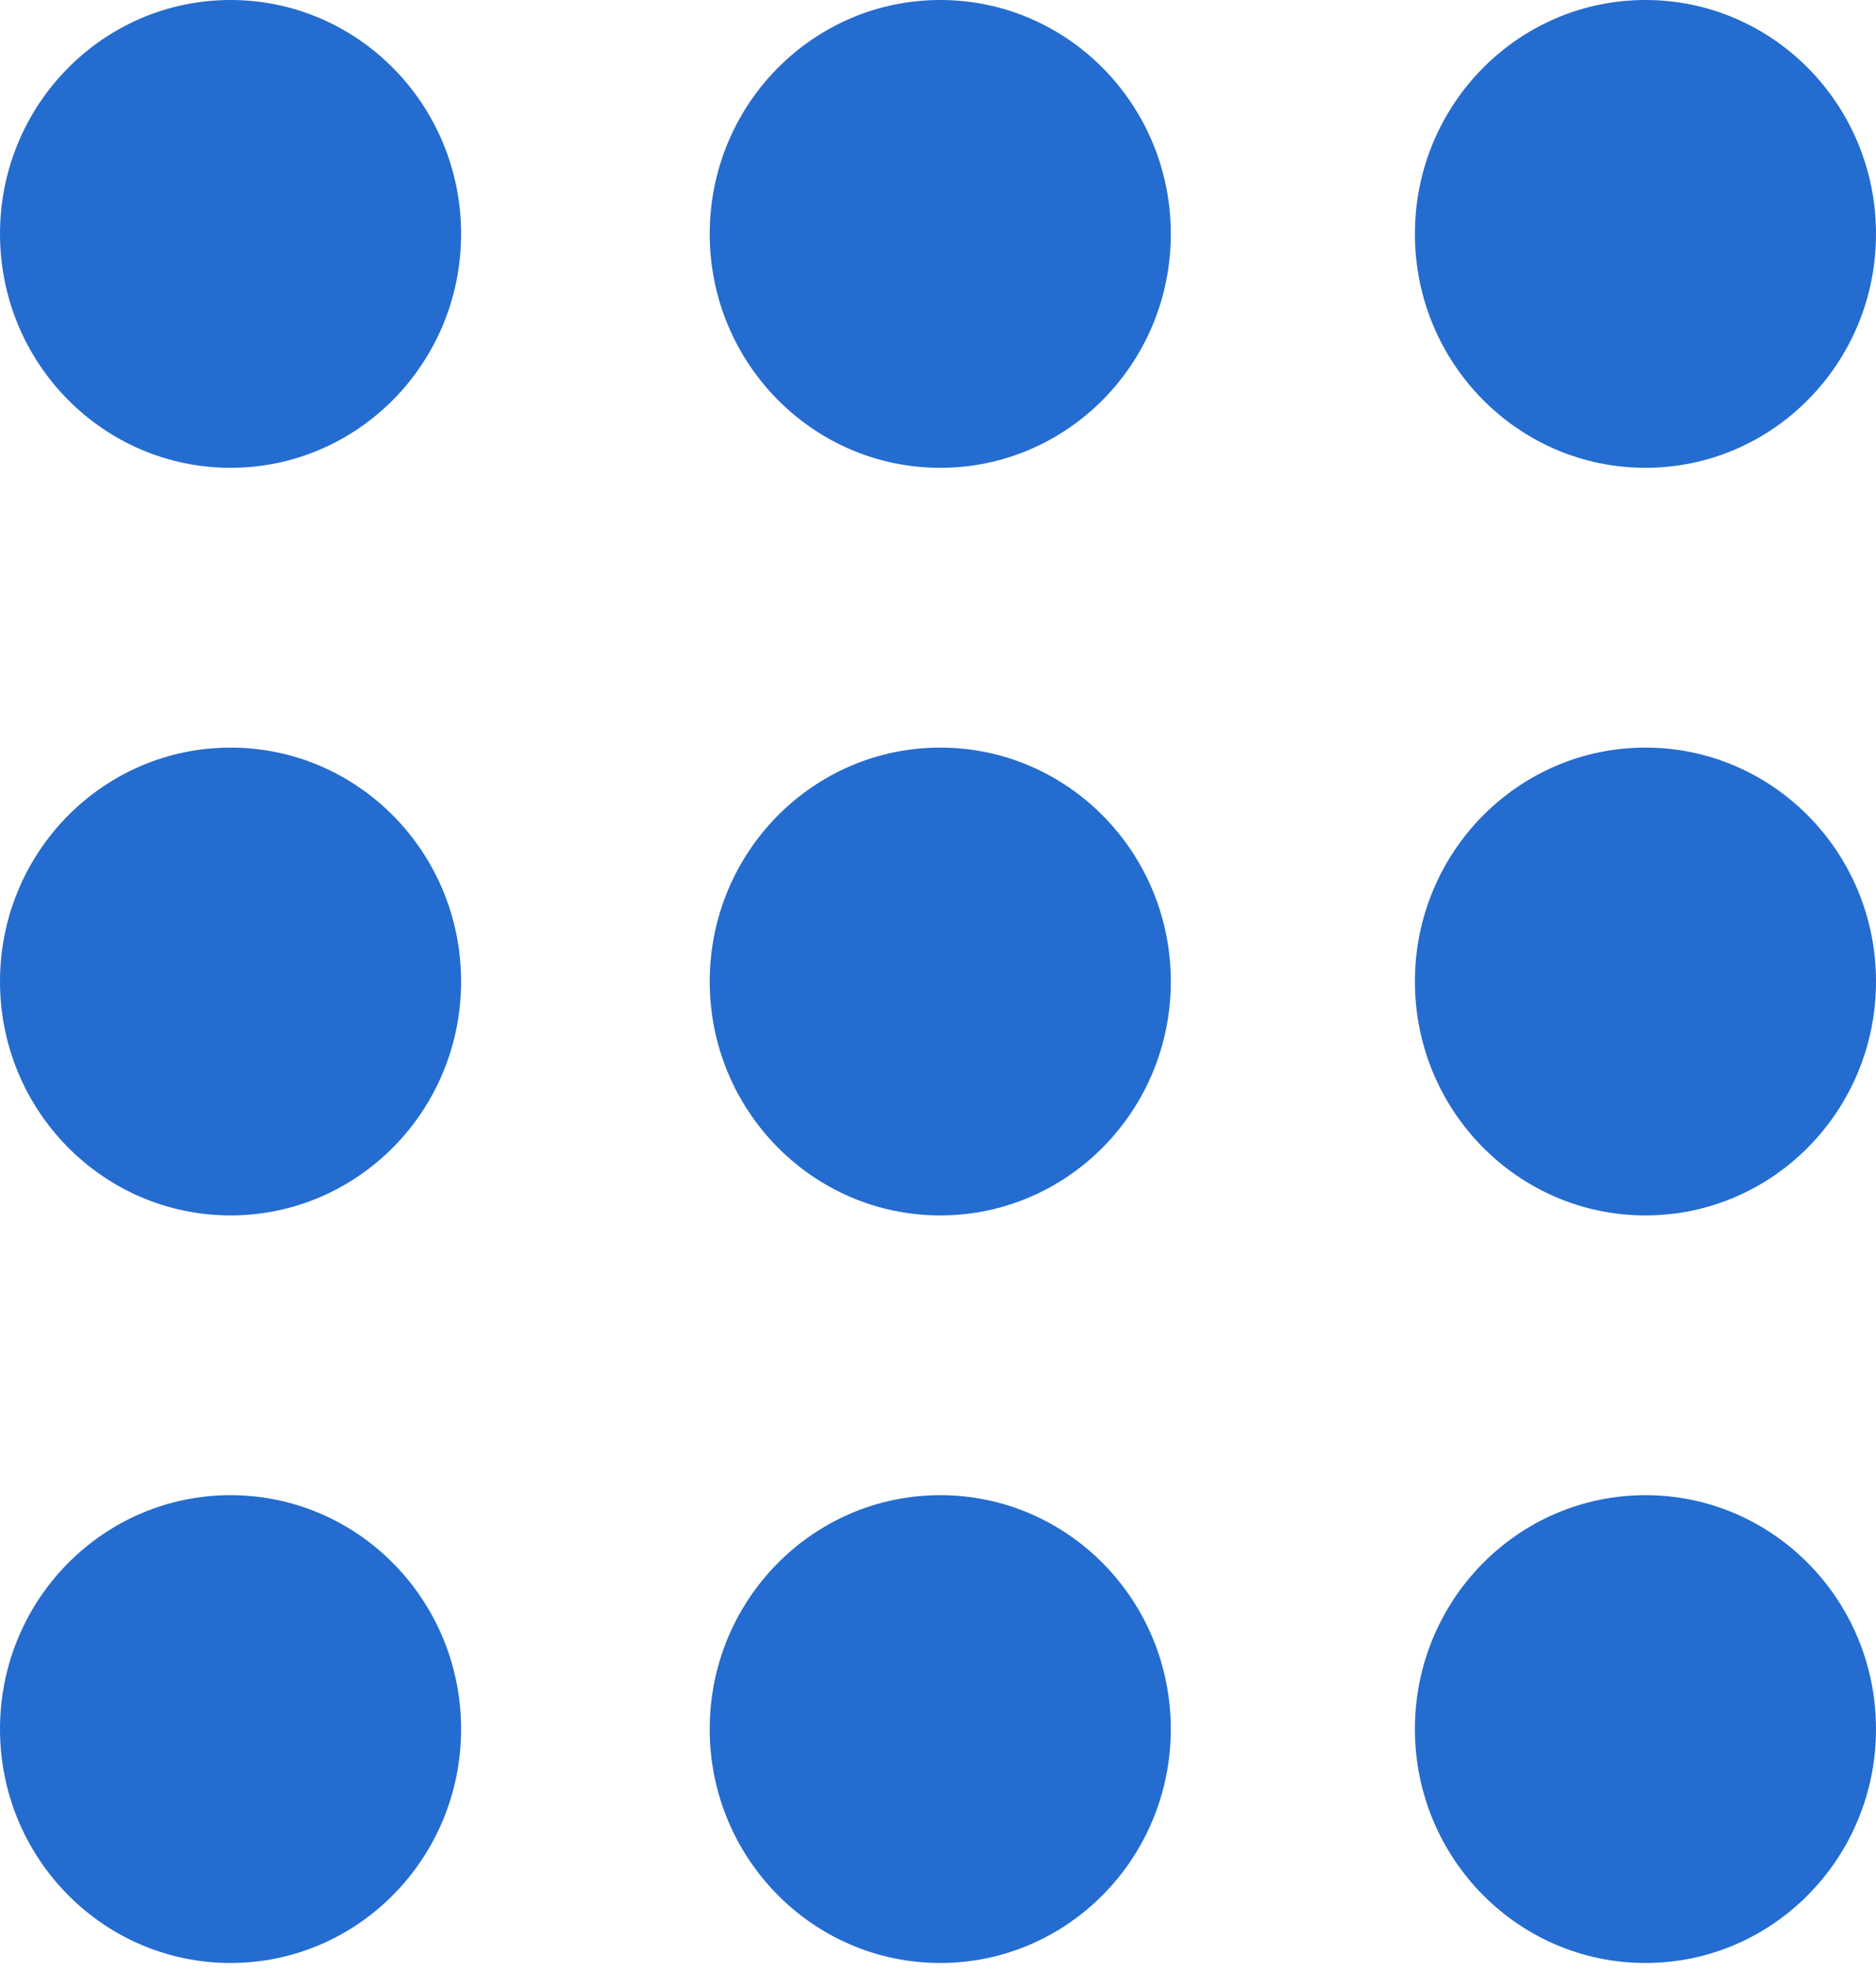 <svg width="101" height="106" viewBox="0 0 101 106" fill="none" xmlns="http://www.w3.org/2000/svg">
<path d="M88.588 25.174C95.443 25.174 101 19.539 101 12.587C101 5.635 95.443 0 88.588 0C81.733 0 76.176 5.635 76.176 12.587C76.176 19.539 81.733 25.174 88.588 25.174Z" fill="#246CCF"/>
<path d="M50.622 25.174C57.477 25.174 63.034 19.539 63.034 12.587C63.034 5.635 57.477 0 50.622 0C43.767 0 38.21 5.635 38.21 12.587C38.21 19.539 43.767 25.174 50.622 25.174Z" fill="#246CCF"/>
<path d="M88.588 65.404C95.443 65.404 101 59.768 101 52.817C101 45.865 95.443 40.23 88.588 40.23C81.733 40.23 76.176 45.865 76.176 52.817C76.176 59.768 81.733 65.404 88.588 65.404Z" fill="#246CCF"/>
<path d="M50.622 65.404C57.477 65.404 63.034 59.768 63.034 52.817C63.034 45.865 57.477 40.23 50.622 40.23C43.767 40.23 38.21 45.865 38.21 52.817C38.21 59.768 43.767 65.404 50.622 65.404Z" fill="#246CCF"/>
<path d="M88.588 105.632C95.443 105.632 101 99.997 101 93.045C101 86.094 95.443 80.458 88.588 80.458C81.733 80.458 76.176 86.094 76.176 93.045C76.176 99.997 81.733 105.632 88.588 105.632Z" fill="#246CCF"/>
<path d="M50.621 105.632C57.476 105.632 63.033 99.997 63.033 93.045C63.033 86.094 57.476 80.458 50.621 80.458C43.766 80.458 38.209 86.094 38.209 93.045C38.209 99.997 43.766 105.632 50.621 105.632Z" fill="#246CCF"/>
<path d="M12.412 25.174C19.267 25.174 24.824 19.539 24.824 12.587C24.824 5.635 19.267 0 12.412 0C5.557 0 0 5.635 0 12.587C0 19.539 5.557 25.174 12.412 25.174Z" fill="#246CCF"/>
<path d="M12.412 65.404C19.267 65.404 24.824 59.768 24.824 52.817C24.824 45.865 19.267 40.23 12.412 40.23C5.557 40.23 0 45.865 0 52.817C0 59.768 5.557 65.404 12.412 65.404Z" fill="#246CCF"/>
<path d="M12.412 105.632C19.267 105.632 24.824 99.997 24.824 93.045C24.824 86.094 19.267 80.458 12.412 80.458C5.557 80.458 0 86.094 0 93.045C0 99.997 5.557 105.632 12.412 105.632Z" fill="#246CCF"/>
</svg>
